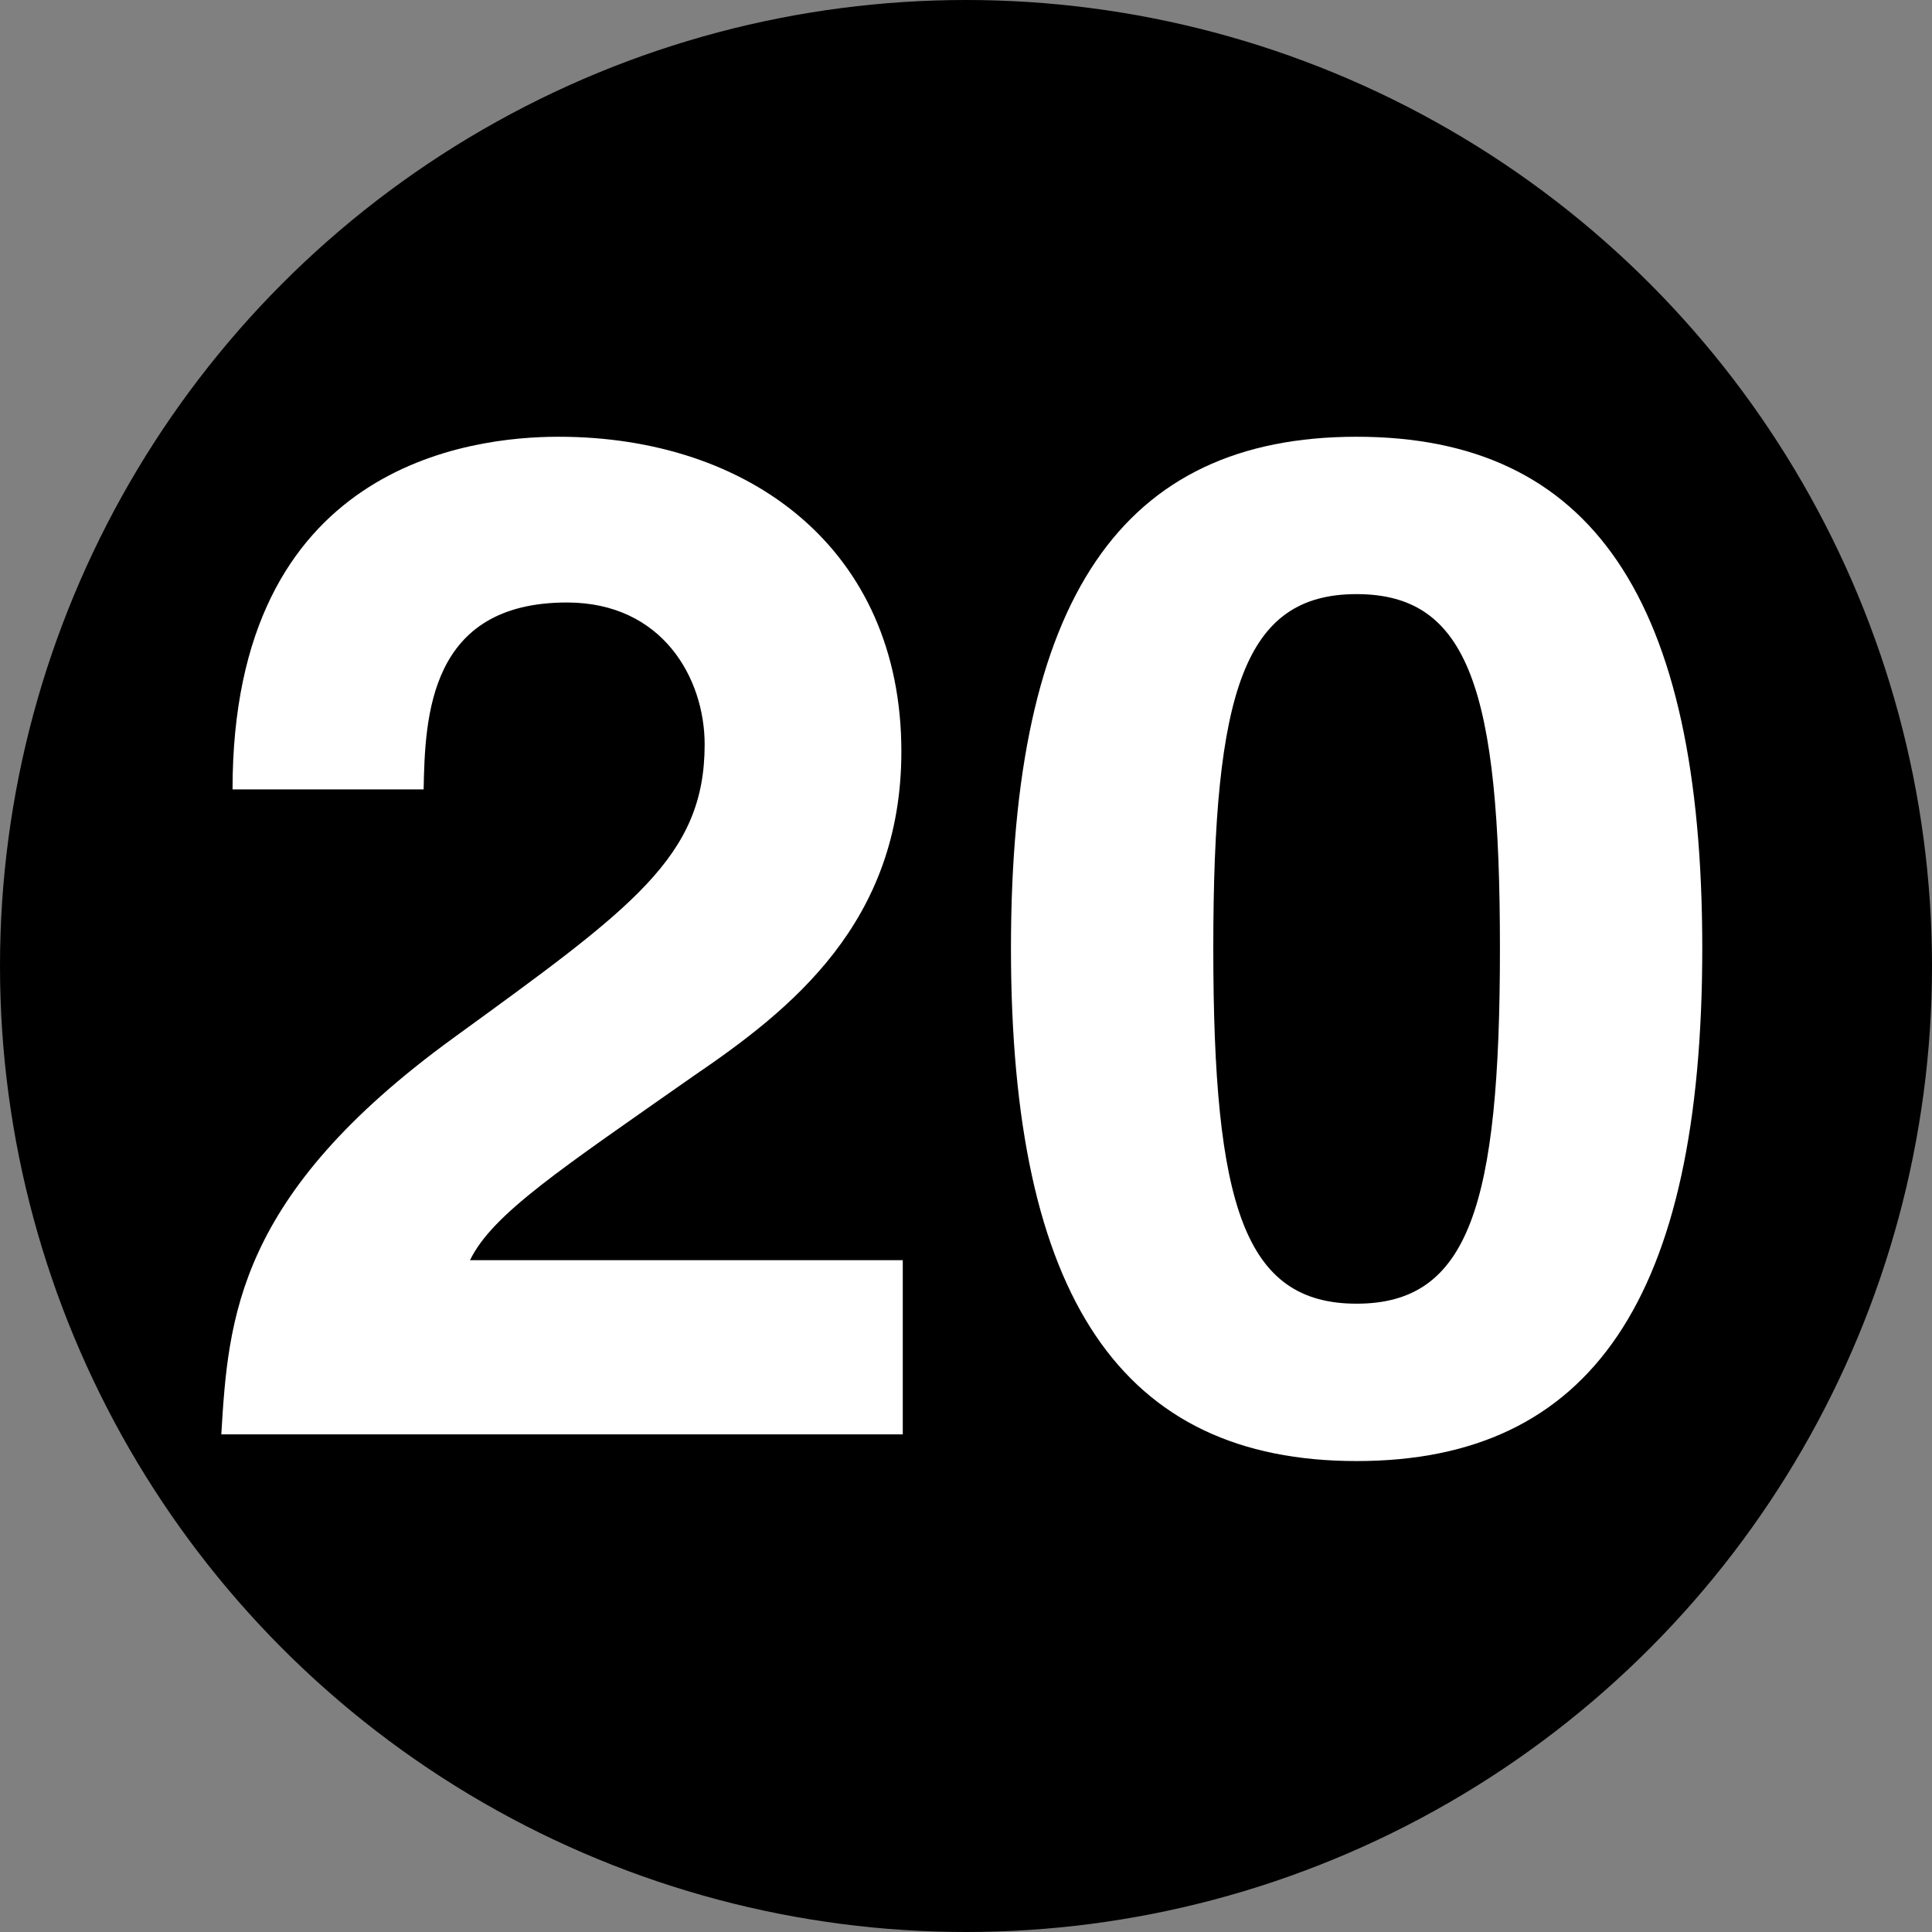 <?xml version="1.0" encoding="utf-8"?>
<!-- Generator: Adobe Illustrator 12.0.1, SVG Export Plug-In . SVG Version: 6.00 Build 51448)  -->
<!DOCTYPE svg>
<svg version="1.0" id="Layer_1" xmlns="http://www.w3.org/2000/svg" xmlns:xlink="http://www.w3.org/1999/xlink" width="33" height="33" viewBox="0 0 33 33"
     style="overflow:visible;enable-background:new 0 0 33 33;" xml:space="preserve">
<rect x="0" y="0" width="33" height="33" fill="#808080" stroke="none"/>
<circle style="stroke:#000000;" cx="16.5" cy="16.5" r="16"/>
    <g>
	<g style="enable-background:new    ;">
		<path style="fill:#FFFFFF;" d="M3.972,13.484c0-5.545,4.056-6.024,5.568-6.024c3.264,0,5.856,1.92,5.856,5.376
			c0,2.928-1.896,4.416-3.552,5.544c-2.256,1.584-3.432,2.353-3.816,3.145h7.392V24.5H3.78c0.12-1.992,0.264-4.08,3.96-6.768
			c3.072-2.232,4.296-3.097,4.296-5.017c0-1.128-0.72-2.424-2.352-2.424c-2.352,0-2.424,1.944-2.448,3.192H3.972z"/>
        <path style="fill:#FFFFFF;" d="M23.172,7.46c4.008,0,5.904,2.76,5.904,8.736c0,5.976-1.896,8.76-5.904,8.76
			s-5.904-2.784-5.904-8.76C17.268,10.22,19.164,7.46,23.172,7.46z M23.172,22.268c1.92,0,2.448-1.68,2.448-6.071
			c0-4.393-0.528-6.049-2.448-6.049s-2.448,1.656-2.448,6.049C20.724,20.588,21.252,22.268,23.172,22.268z"/>
	</g>
</g>
</svg>
